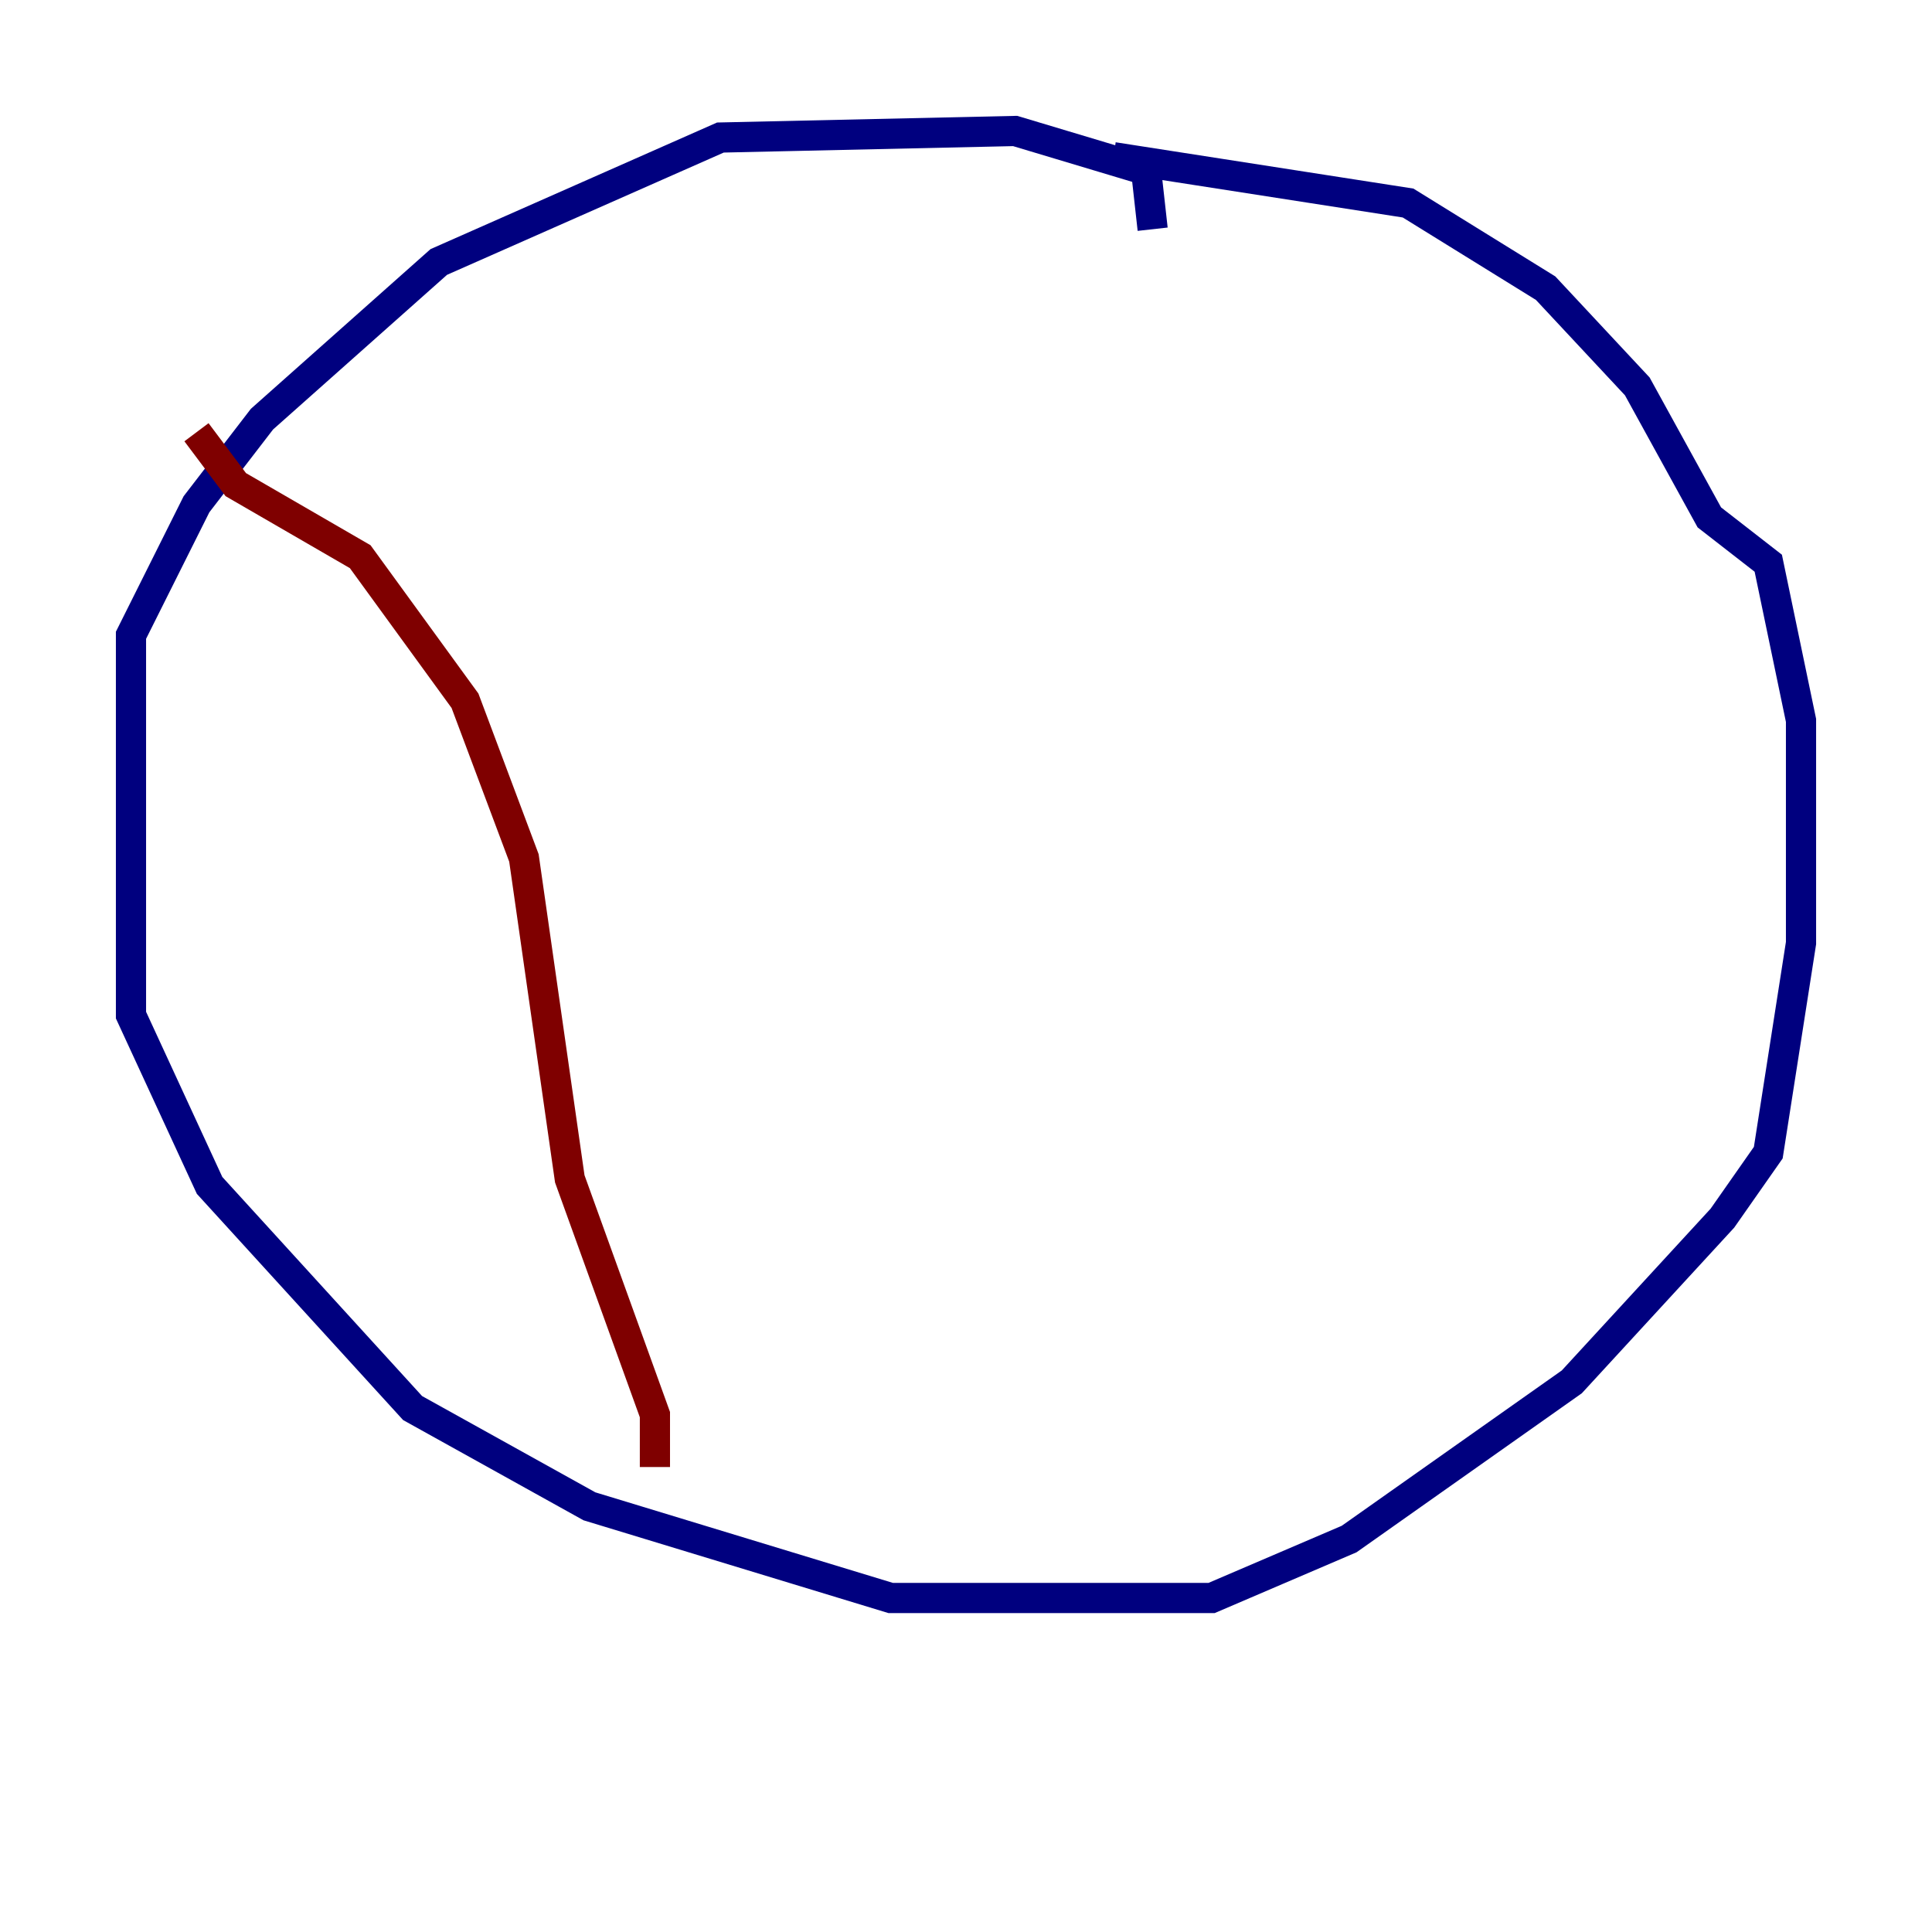 <?xml version="1.0" encoding="utf-8" ?>
<svg baseProfile="tiny" height="128" version="1.2" viewBox="0,0,128,128" width="128" xmlns="http://www.w3.org/2000/svg" xmlns:ev="http://www.w3.org/2001/xml-events" xmlns:xlink="http://www.w3.org/1999/xlink"><defs /><polyline fill="none" points="76.366,15.186 75.932,11.281 67.254,8.678 47.729,9.112 29.071,17.356 17.356,27.77 13.017,33.41 8.678,42.088 8.678,67.254 13.885,78.536 27.336,93.288 39.051,99.797 59.01,105.871 80.271,105.871 89.383,101.966 104.136,91.552 114.115,80.705 117.153,76.366 119.322,62.481 119.322,47.729 117.153,37.315 113.248,34.278 108.475,25.6 102.4,19.091 93.288,13.451 73.763,10.414" stroke="#00007f" stroke-width="2" /><polyline fill="none" points="13.017,28.637 15.62,32.108 23.864,36.881 30.807,46.427 34.712,56.841 37.749,78.102 43.39,93.722 43.39,97.193" stroke="#7f0000" stroke-width="2" /></svg>